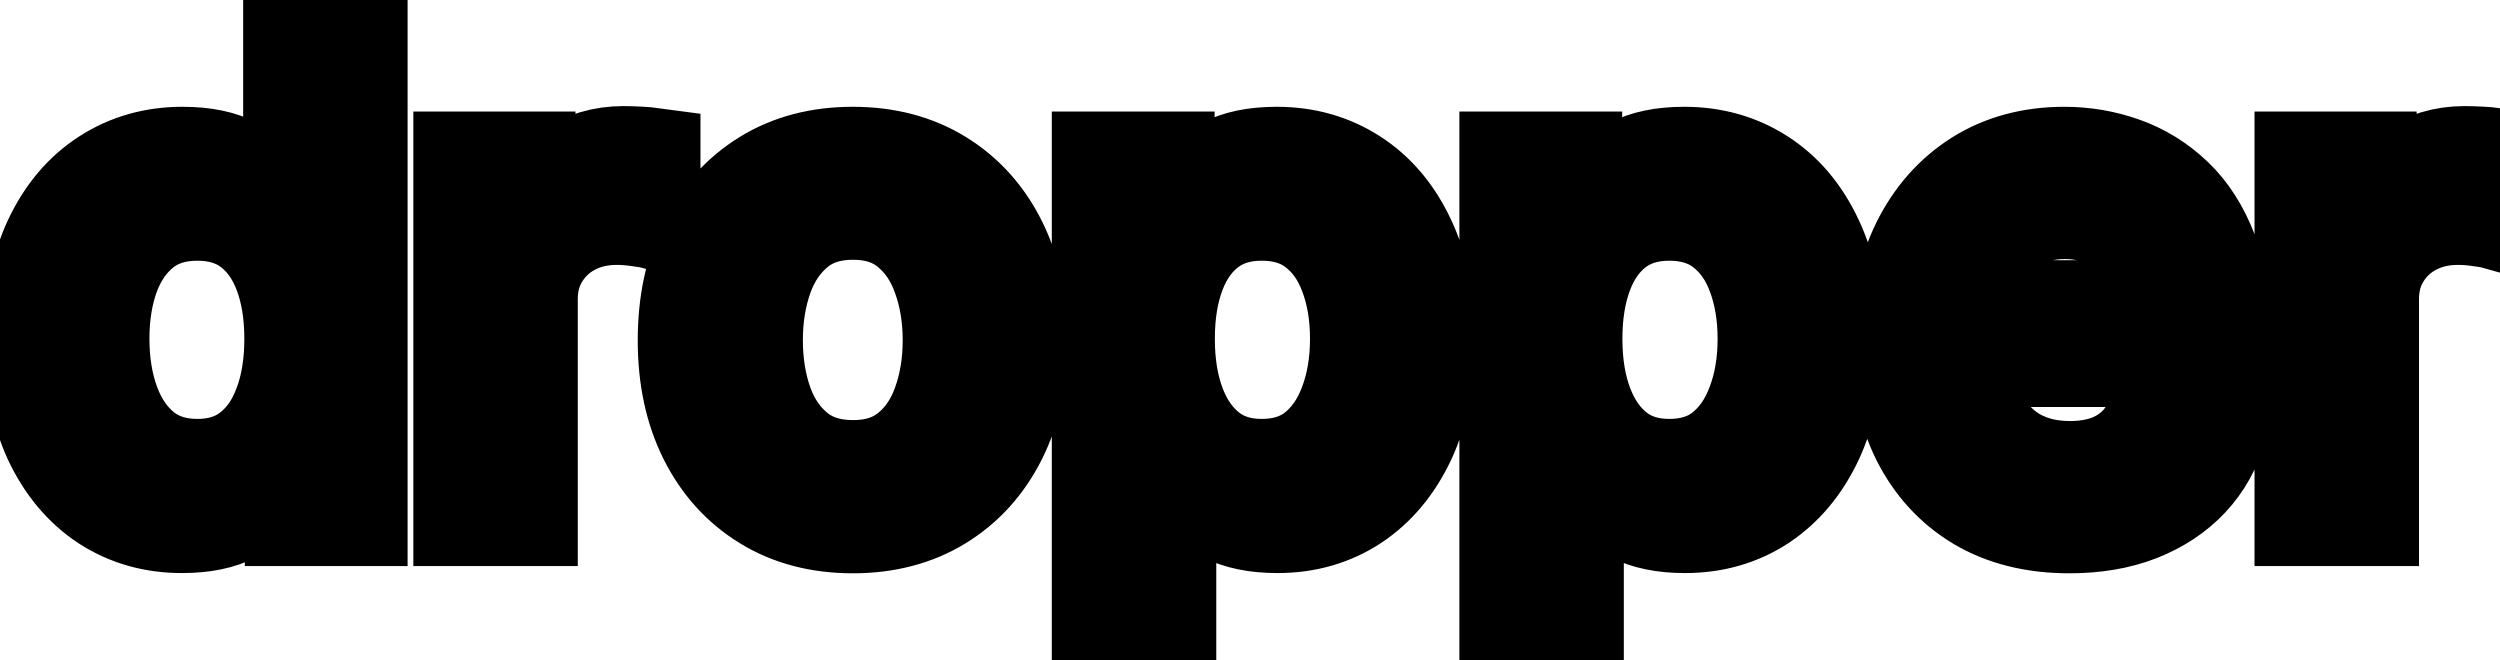 <svg viewBox="0 0 53 14" fill="none" stroke-width="2" stroke="currentColor" aria-hidden="true">
  <path d="M3.858 11.149C3.241 11.149 2.691 10.992 2.207 10.677C1.727 10.359 1.349 9.906 1.074 9.32C0.802 8.73 0.666 8.022 0.666 7.197C0.666 6.371 0.804 5.665 1.079 5.079C1.357 4.492 1.738 4.043 2.222 3.732C2.706 3.42 3.255 3.264 3.868 3.264C4.342 3.264 4.723 3.344 5.011 3.503C5.303 3.659 5.528 3.841 5.688 4.05C5.85 4.259 5.976 4.442 6.065 4.602H6.155V0.818H7.641V11H6.19V9.812H6.065C5.976 9.974 5.847 10.16 5.678 10.369C5.512 10.577 5.283 10.76 4.991 10.915C4.7 11.071 4.322 11.149 3.858 11.149ZM4.186 9.881C4.614 9.881 4.975 9.769 5.27 9.543C5.568 9.315 5.794 8.998 5.946 8.594C6.102 8.189 6.18 7.719 6.18 7.182C6.18 6.652 6.103 6.188 5.951 5.79C5.799 5.392 5.575 5.082 5.28 4.86C4.985 4.638 4.62 4.527 4.186 4.527C3.739 4.527 3.366 4.643 3.067 4.875C2.769 5.107 2.544 5.424 2.391 5.825C2.242 6.226 2.168 6.678 2.168 7.182C2.168 7.692 2.244 8.151 2.396 8.559C2.549 8.967 2.774 9.29 3.072 9.528C3.374 9.764 3.745 9.881 4.186 9.881ZM9.763 11V3.364H11.2V4.577H11.279C11.418 4.166 11.664 3.843 12.015 3.607C12.37 3.369 12.771 3.249 13.218 3.249C13.311 3.249 13.42 3.253 13.546 3.259C13.676 3.266 13.777 3.274 13.85 3.284V4.706C13.79 4.689 13.684 4.671 13.531 4.651C13.379 4.628 13.226 4.616 13.074 4.616C12.723 4.616 12.409 4.691 12.134 4.84C11.863 4.986 11.647 5.19 11.488 5.452C11.329 5.71 11.249 6.005 11.249 6.337V11H9.763ZM18.079 11.154C17.363 11.154 16.738 10.99 16.205 10.662C15.671 10.334 15.257 9.875 14.962 9.285C14.667 8.695 14.52 8.005 14.52 7.217C14.52 6.424 14.667 5.732 14.962 5.138C15.257 4.545 15.671 4.085 16.205 3.756C16.738 3.428 17.363 3.264 18.079 3.264C18.795 3.264 19.42 3.428 19.953 3.756C20.487 4.085 20.901 4.545 21.196 5.138C21.491 5.732 21.639 6.424 21.639 7.217C21.639 8.005 21.491 8.695 21.196 9.285C20.901 9.875 20.487 10.334 19.953 10.662C19.42 10.99 18.795 11.154 18.079 11.154ZM18.084 9.906C18.548 9.906 18.933 9.784 19.238 9.538C19.543 9.293 19.768 8.967 19.914 8.559C20.063 8.151 20.137 7.702 20.137 7.212C20.137 6.724 20.063 6.277 19.914 5.869C19.768 5.458 19.543 5.129 19.238 4.88C18.933 4.631 18.548 4.507 18.084 4.507C17.617 4.507 17.229 4.631 16.921 4.88C16.616 5.129 16.389 5.458 16.24 5.869C16.094 6.277 16.021 6.724 16.021 7.212C16.021 7.702 16.094 8.151 16.24 8.559C16.389 8.967 16.616 9.293 16.921 9.538C17.229 9.784 17.617 9.906 18.084 9.906ZM23.298 13.864V3.364H24.75V4.602H24.874C24.96 4.442 25.085 4.259 25.247 4.05C25.409 3.841 25.635 3.659 25.923 3.503C26.212 3.344 26.593 3.264 27.067 3.264C27.683 3.264 28.233 3.42 28.717 3.732C29.201 4.043 29.581 4.492 29.856 5.079C30.134 5.665 30.273 6.371 30.273 7.197C30.273 8.022 30.136 8.73 29.861 9.32C29.585 9.906 29.208 10.359 28.727 10.677C28.247 10.992 27.698 11.149 27.081 11.149C26.617 11.149 26.238 11.071 25.943 10.915C25.651 10.76 25.423 10.577 25.257 10.369C25.091 10.16 24.964 9.974 24.874 9.812H24.785V13.864H23.298ZM24.755 7.182C24.755 7.719 24.833 8.189 24.988 8.594C25.144 8.998 25.37 9.315 25.665 9.543C25.96 9.769 26.321 9.881 26.748 9.881C27.192 9.881 27.564 9.764 27.862 9.528C28.16 9.29 28.386 8.967 28.538 8.559C28.694 8.151 28.772 7.692 28.772 7.182C28.772 6.678 28.696 6.226 28.543 5.825C28.394 5.424 28.169 5.107 27.867 4.875C27.569 4.643 27.196 4.527 26.748 4.527C26.317 4.527 25.953 4.638 25.655 4.86C25.36 5.082 25.136 5.392 24.983 5.79C24.831 6.188 24.755 6.652 24.755 7.182ZM31.939 13.864V3.364H33.39V4.602H33.515C33.601 4.442 33.725 4.259 33.888 4.05C34.05 3.841 34.275 3.659 34.564 3.503C34.852 3.344 35.233 3.264 35.707 3.264C36.324 3.264 36.874 3.42 37.358 3.732C37.842 4.043 38.221 4.492 38.496 5.079C38.775 5.665 38.914 6.371 38.914 7.197C38.914 8.022 38.776 8.73 38.501 9.32C38.226 9.906 37.848 10.359 37.368 10.677C36.887 10.992 36.339 11.149 35.722 11.149C35.258 11.149 34.879 11.071 34.584 10.915C34.292 10.76 34.063 10.577 33.898 10.369C33.732 10.16 33.604 9.974 33.515 9.812H33.425V13.864H31.939ZM33.395 7.182C33.395 7.719 33.473 8.189 33.629 8.594C33.785 8.998 34.01 9.315 34.305 9.543C34.6 9.769 34.962 9.881 35.389 9.881C35.833 9.881 36.204 9.764 36.503 9.528C36.801 9.29 37.026 8.967 37.179 8.559C37.335 8.151 37.413 7.692 37.413 7.182C37.413 6.678 37.336 6.226 37.184 5.825C37.035 5.424 36.809 5.107 36.508 4.875C36.209 4.643 35.837 4.527 35.389 4.527C34.958 4.527 34.594 4.638 34.295 4.86C34 5.082 33.777 5.392 33.624 5.79C33.472 6.188 33.395 6.652 33.395 7.182ZM43.871 11.154C43.118 11.154 42.47 10.993 41.927 10.672C41.386 10.347 40.969 9.891 40.674 9.305C40.382 8.715 40.236 8.024 40.236 7.232C40.236 6.449 40.382 5.76 40.674 5.163C40.969 4.567 41.38 4.101 41.907 3.766C42.437 3.432 43.057 3.264 43.766 3.264C44.197 3.264 44.615 3.335 45.019 3.478C45.423 3.62 45.786 3.844 46.108 4.149C46.429 4.454 46.683 4.85 46.868 5.337C47.054 5.821 47.147 6.41 47.147 7.102V7.629H41.077V6.516H45.69C45.69 6.125 45.611 5.778 45.452 5.477C45.292 5.172 45.069 4.931 44.78 4.756C44.495 4.58 44.161 4.492 43.776 4.492C43.358 4.492 42.994 4.595 42.682 4.8C42.374 5.003 42.136 5.268 41.966 5.596C41.801 5.921 41.718 6.274 41.718 6.655V7.525C41.718 8.035 41.807 8.469 41.986 8.827C42.169 9.185 42.422 9.459 42.747 9.648C43.072 9.833 43.451 9.926 43.886 9.926C44.167 9.926 44.424 9.886 44.656 9.807C44.888 9.724 45.089 9.601 45.258 9.439C45.427 9.277 45.556 9.076 45.645 8.837L47.052 9.091C46.94 9.505 46.737 9.868 46.446 10.18C46.157 10.488 45.795 10.728 45.357 10.901C44.923 11.07 44.427 11.154 43.871 11.154ZM48.796 11V3.364H50.233V4.577H50.312C50.452 4.166 50.697 3.843 51.048 3.607C51.403 3.369 51.804 3.249 52.251 3.249C52.344 3.249 52.454 3.253 52.58 3.259C52.709 3.266 52.81 3.274 52.883 3.284V4.706C52.823 4.689 52.717 4.671 52.565 4.651C52.412 4.628 52.26 4.616 52.107 4.616C51.756 4.616 51.443 4.691 51.168 4.84C50.896 4.986 50.68 5.19 50.521 5.452C50.362 5.71 50.283 6.005 50.283 6.337V11H48.796Z" fill="black"/>
</svg>
